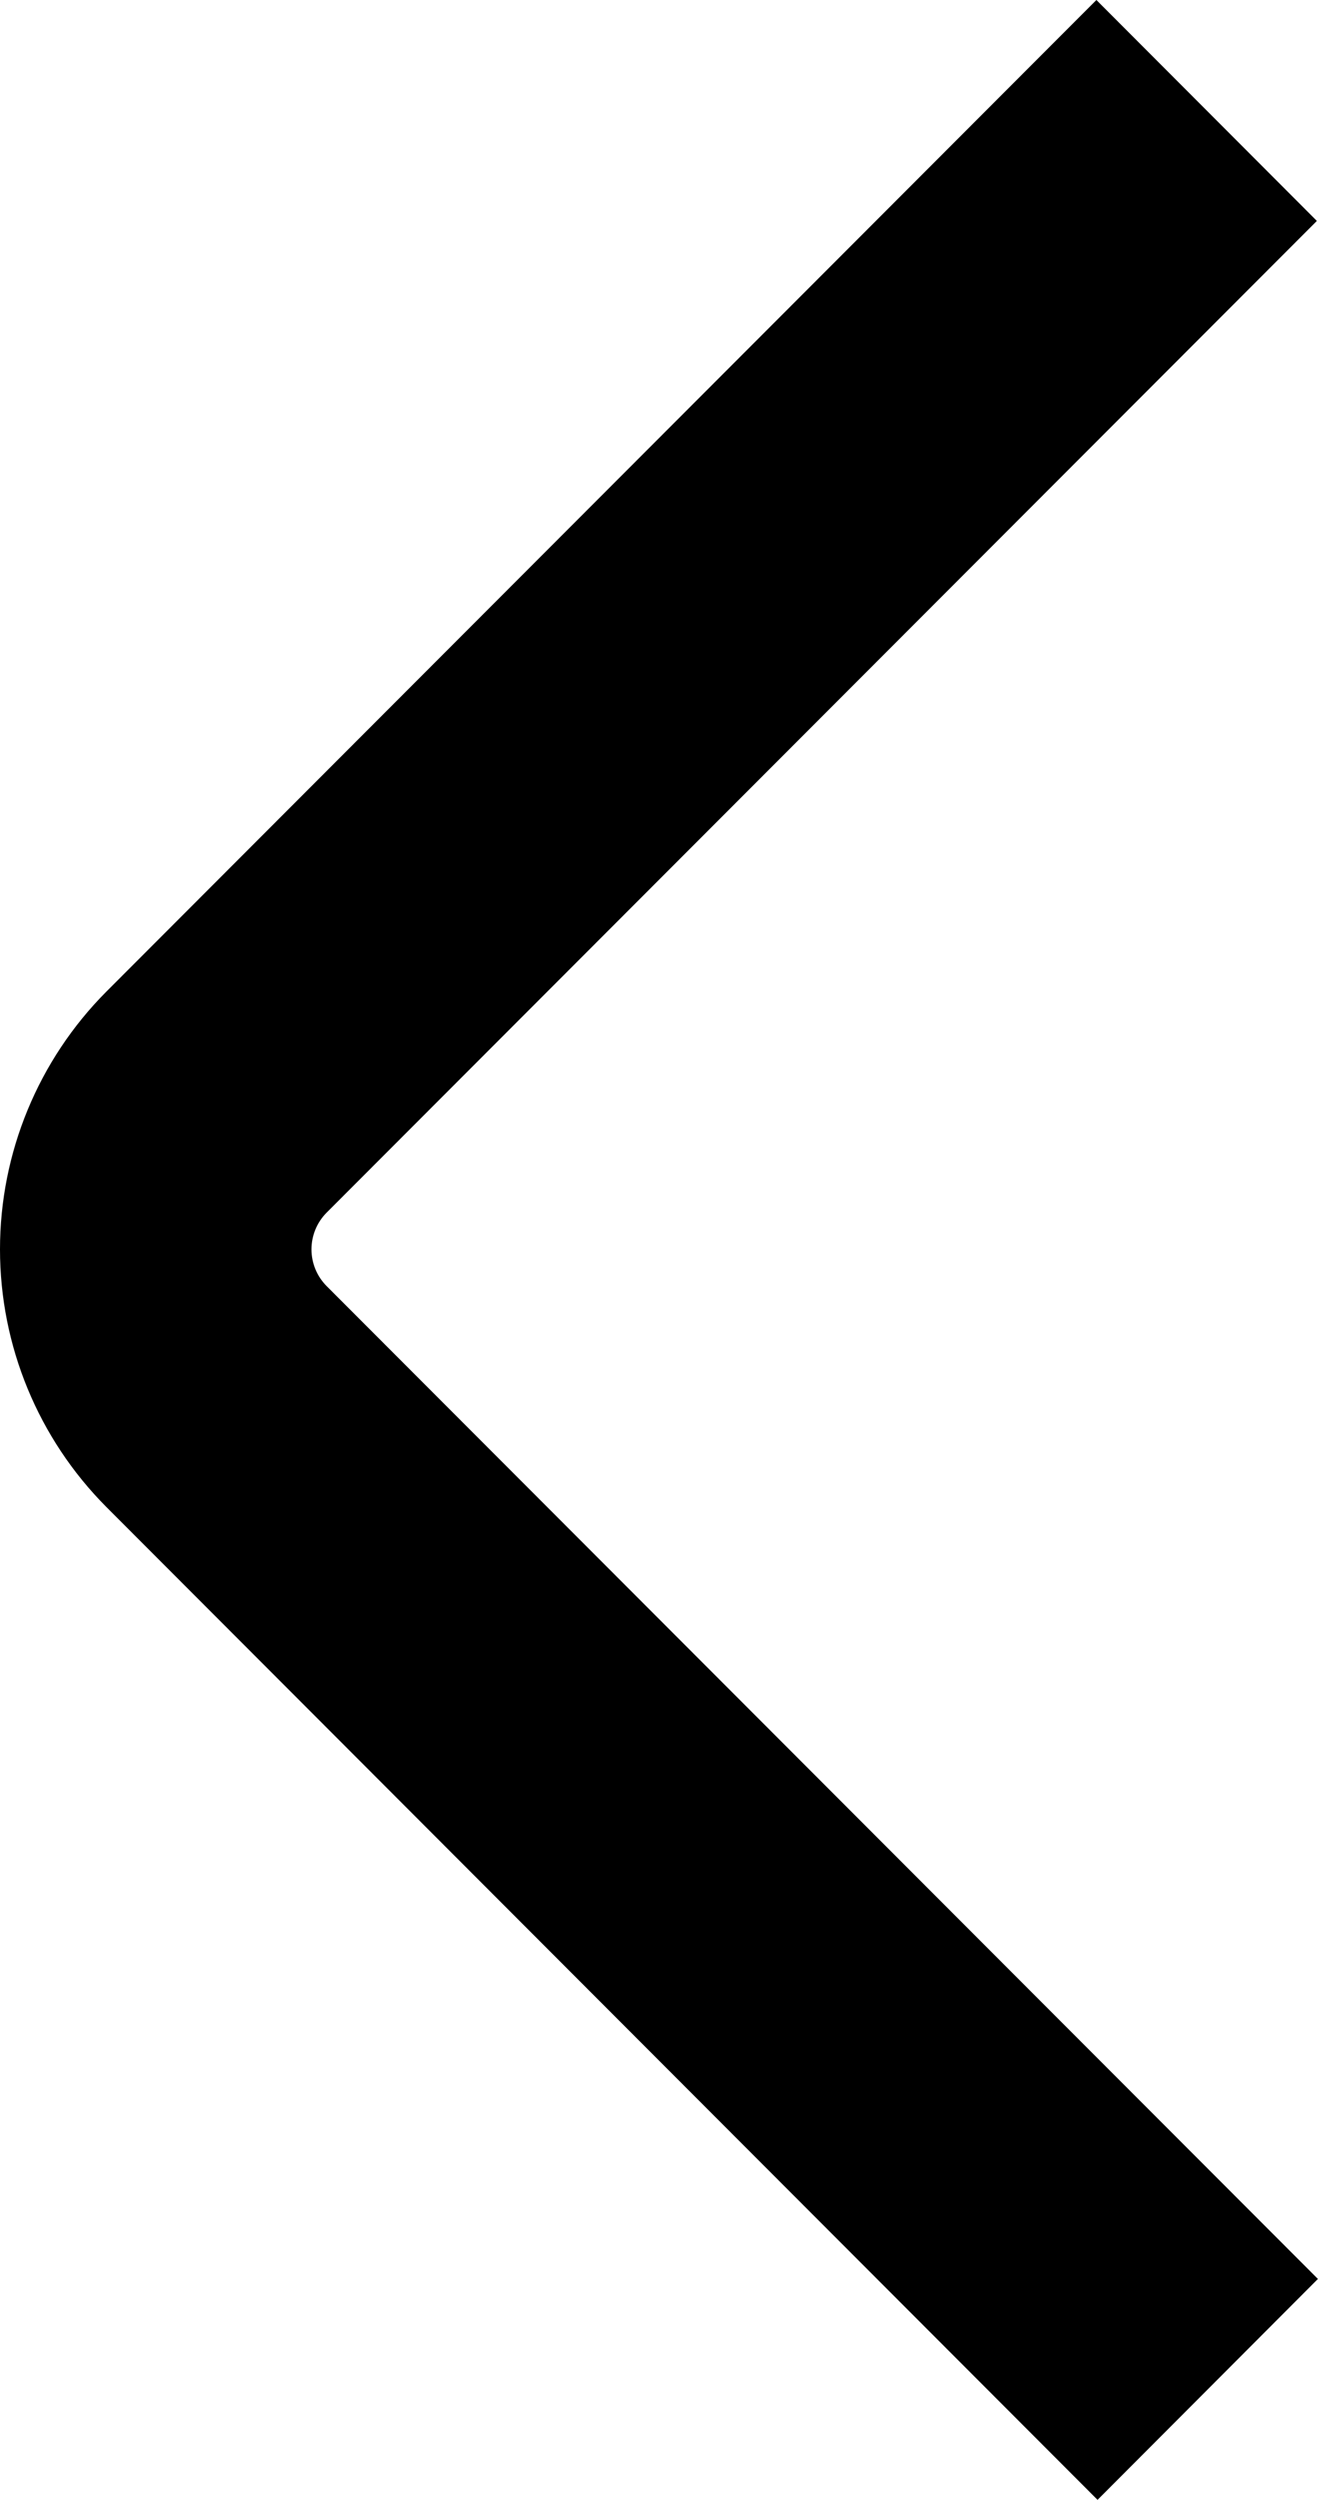 <svg width="270" height="512" viewBox="0 0 270 512" fill="none" xmlns="http://www.w3.org/2000/svg">
<path d="M224.605 0L21.789 203.093C7.834 217.114 0 236.09 0 255.872C0 275.654 7.834 294.63 21.789 308.651L224.84 512L269.981 466.752L66.93 263.424C64.931 261.424 63.807 258.711 63.807 255.883C63.807 253.054 64.931 250.342 66.93 248.341L269.768 45.248L224.605 0Z" fill="black"/>
</svg>
